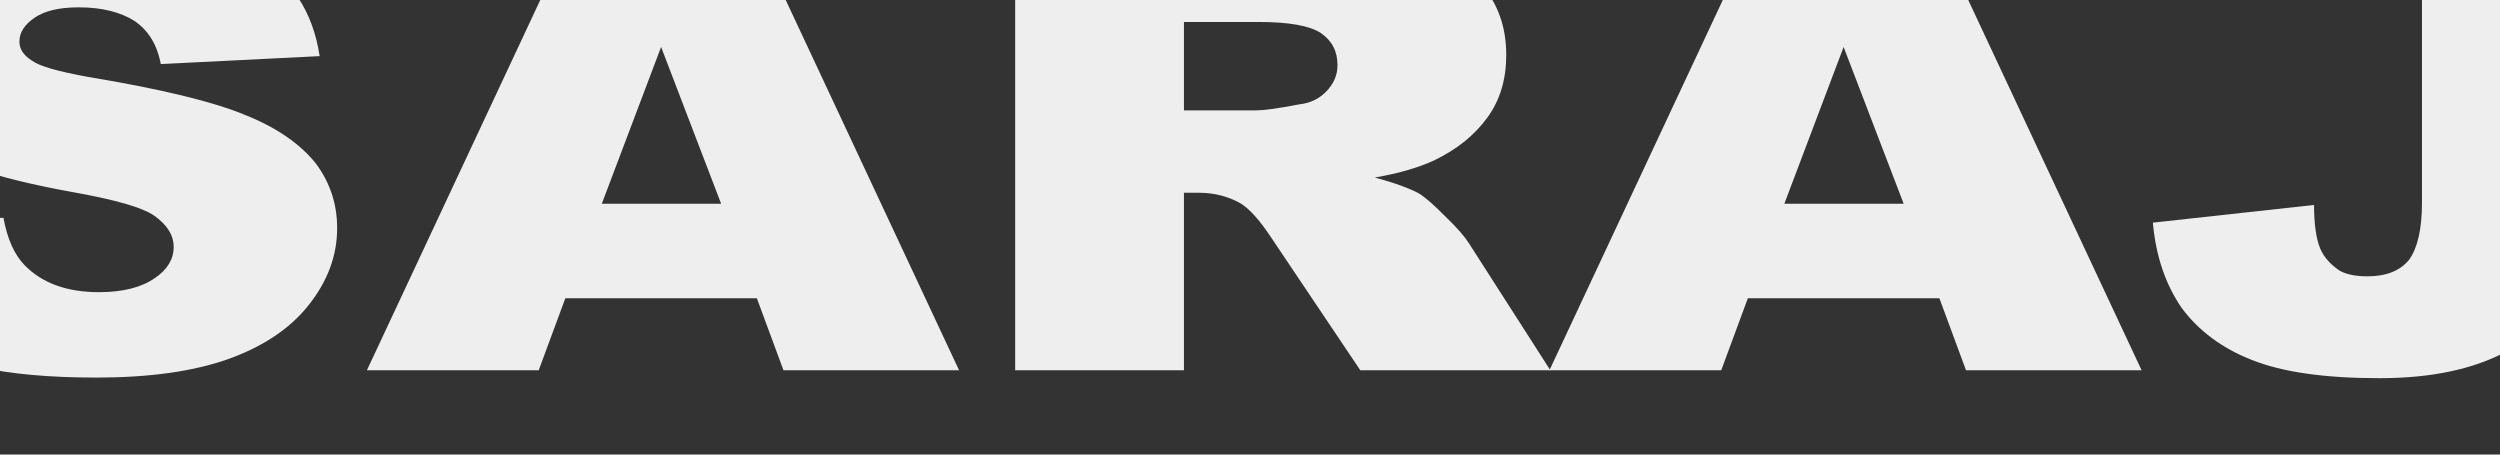 <svg xmlns="http://www.w3.org/2000/svg" viewBox="0 0 1100 200" fill="#eee" fill-rule="nonzero" stroke-linejoin="round" stroke-miterlimit="2" xmlns:v="https://vecta.io/nano"><rect x="0" y="0" width="1100" height="200" fill="#333333" stroke="none"/><path d="M-68.722 99.306l70.237-3.489c1.672 9.125 4.682 16.103 9.365 20.933 7.693 7.783 18.395 11.809 32.777 11.809 10.368 0 18.73-2.147 24.416-6.173 5.686-3.757 8.362-8.588 8.362-13.687s-2.676-9.393-8.027-13.419-18.061-7.515-37.794-11.003C-1.83 78.373-25.242 70.59-38.955 60.928c-14.047-9.93-20.737-22.275-20.737-37.304 0-9.662 3.345-19.055 10.703-27.911 7.024-8.856 17.727-15.566 32.108-20.665s33.781-7.515 58.865-7.515c30.436 0 53.849 4.562 69.903 13.687s25.754 23.617 28.764 43.477l-69.903 3.489c-1.672-8.856-5.686-15.029-11.706-19.055-6.02-3.757-14.047-5.904-24.416-5.904-8.696 0-15.051 1.61-19.399 4.562S8.538 14.23 8.538 18.256c0 3.221 1.672 5.904 5.351 8.32 3.679 2.684 11.706 4.831 24.75 7.246C71.082 39.19 94.16 44.825 108.207 50.73c14.047 5.636 24.081 12.882 30.771 21.202 6.355 8.588 9.365 17.981 9.365 28.448 0 12.345-4.348 23.617-12.71 34.084s-20.402 18.25-35.453 23.617c-15.385 5.368-34.45 8.051-57.862 8.051-40.804 0-68.899-6.173-84.619-18.786s-24.416-28.716-26.423-48.039zm401.746 31.937h-84.285l-11.706 31.668h-75.589l89.971-192.158h80.606l89.971 192.158H344.73l-11.706-31.668zm-15.72-41.598l-26.423-68.973-26.088 68.973h52.511zm129.379 73.267V-29.246H570.1c22.743 0 40.136 1.61 52.511 4.831 12.041 2.952 21.74 8.856 29.098 17.445s11.037 18.786 11.037 31.132c0 10.735-2.676 19.86-8.362 27.643s-13.379 13.956-23.412 18.786c-6.355 2.952-15.051 5.636-26.088 7.515 9.031 2.415 15.385 4.831 19.399 6.978 2.676 1.61 6.689 5.099 11.706 10.198 5.351 5.099 8.696 9.125 10.368 11.809l35.788 55.822h-83.616l-39.467-58.775c-5.017-7.515-9.365-12.345-13.379-14.761-5.351-2.952-11.372-4.562-18.061-4.562h-6.689v78.098h-74.251zm74.251-114.329h31.44c3.345 0 9.699-.805 19.399-2.684 5.017-.537 9.031-2.684 12.041-5.904s4.682-6.978 4.682-11.272c0-6.173-2.341-10.735-7.358-14.224-5.017-3.221-14.047-4.831-27.426-4.831h-32.777v38.915z"/><path d="M853.336 131.243h-84.285l-11.706 31.668h-75.589l89.971-192.158h80.606l89.971 192.158h-77.261l-11.706-31.668zm-15.72-41.598l-26.423-68.973-26.088 68.973h52.511zm228.051-118.891h74.251V75.152c0 22.007-2.341 38.646-7.358 50.186-4.682 11.54-14.716 21.202-29.098 28.985-14.716 8.051-33.446 12.077-56.524 12.077-24.081 0-42.811-2.684-56.19-8.051-13.044-5.099-23.412-12.882-30.771-22.812-7.024-10.198-11.372-22.544-12.71-37.573l70.906-7.783c0 8.588 1.003 15.029 2.676 19.055s4.682 7.246 8.696 9.93c3.01 1.61 7.024 2.415 12.041 2.415 8.362 0 14.382-2.415 18.395-7.246 3.679-5.099 5.686-13.419 5.686-24.959V-29.246z"/></svg>